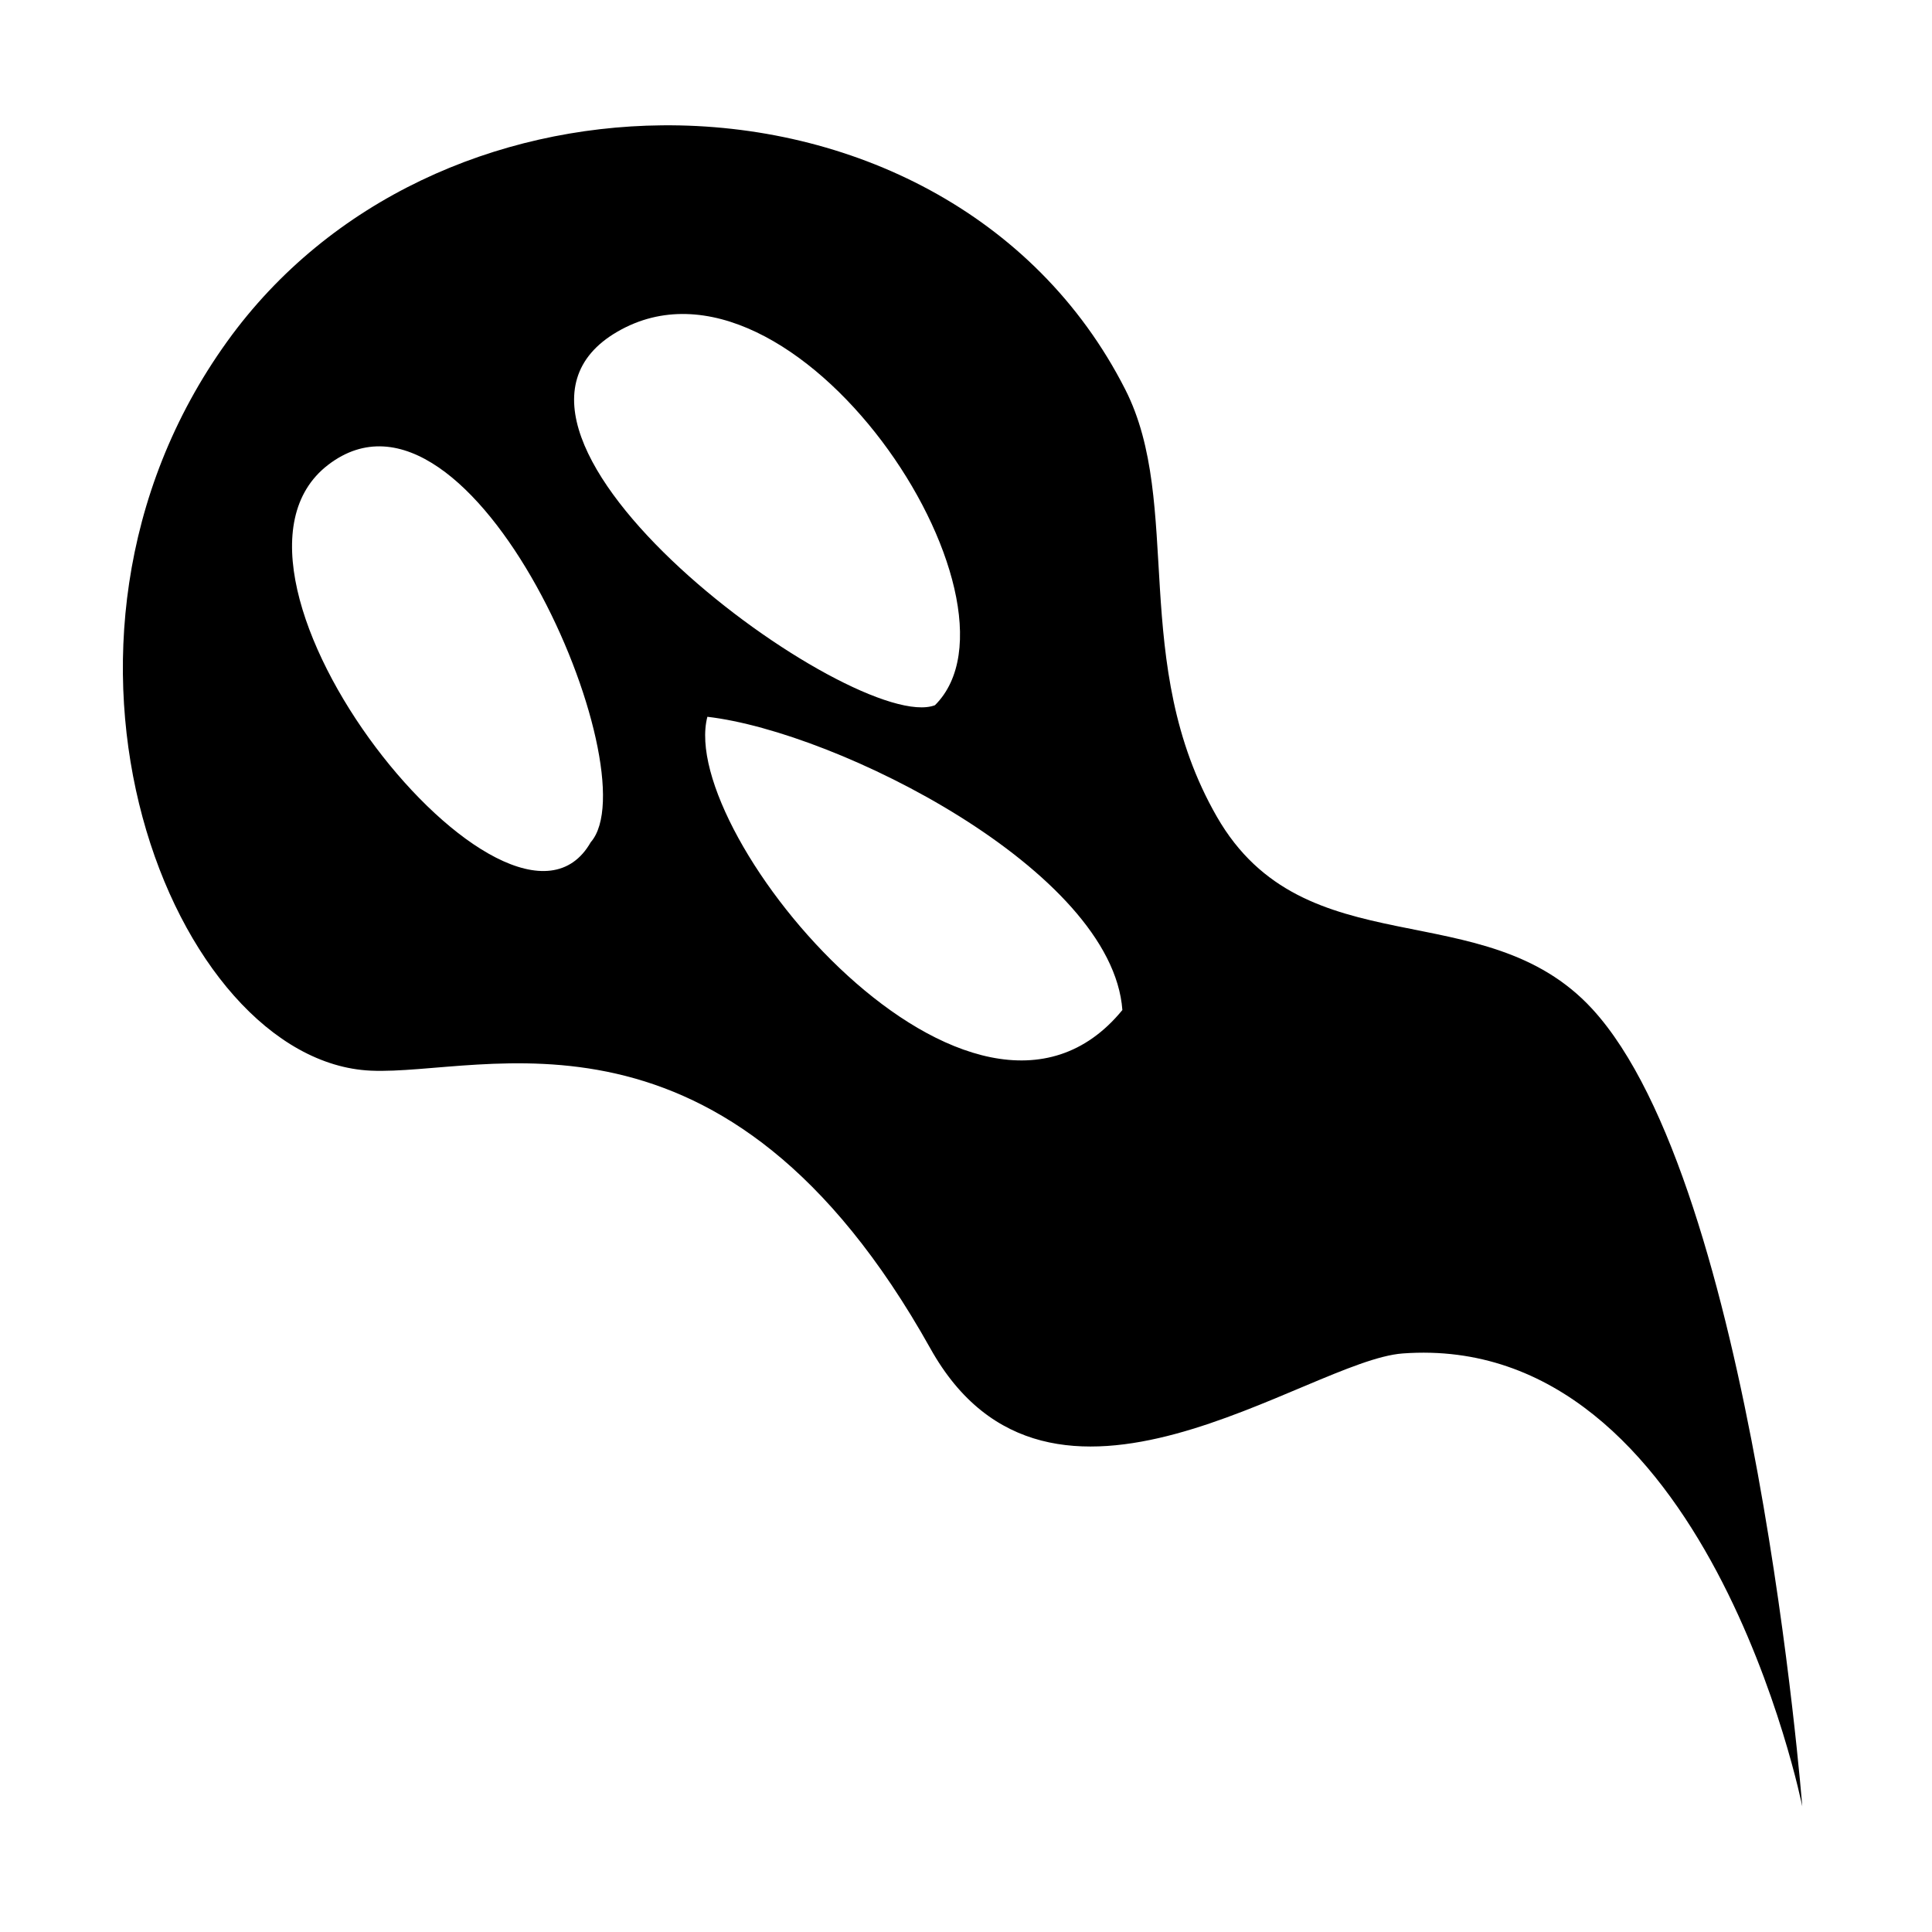 <?xml version="1.0" encoding="UTF-8" standalone="no"?>
<!-- Created with Inkscape (http://www.inkscape.org/) -->

<svg
   xmlns:dc="http://purl.org/dc/elements/1.1/"
   xmlns:cc="http://creativecommons.org/ns#"
   xmlns:rdf="http://www.w3.org/1999/02/22-rdf-syntax-ns#"
   xmlns:svg="http://www.w3.org/2000/svg"
   xmlns="http://www.w3.org/2000/svg"
   xmlns:sodipodi="http://sodipodi.sourceforge.net/DTD/sodipodi-0.dtd"
   xmlns:inkscape="http://www.inkscape.org/namespaces/inkscape"
   width="90"
   height="90"
   id="svg6248"
   version="1.1"
   inkscape:version="0.48.2 r9819"
   sodipodi:docname="curse.svg">
  <title
     id="title6853">Halloween Small Ghost</title>
  <defs
     id="defs6250">
    <inkscape:perspective
       sodipodi:type="inkscape:persp3d"
       inkscape:vp_x="0 : 526.18109 : 1"
       inkscape:vp_y="0 : 1000 : 0"
       inkscape:vp_z="744.09448 : 526.18109 : 1"
       inkscape:persp3d-origin="372.04724 : 350.78739 : 1"
       id="perspective6256" />
    <inkscape:perspective
       id="perspective6809"
       inkscape:persp3d-origin="0.5 : 0.33333333 : 1"
       inkscape:vp_z="1 : 0.5 : 1"
       inkscape:vp_y="0 : 1000 : 0"
       inkscape:vp_x="0 : 0.5 : 1"
       sodipodi:type="inkscape:persp3d" />
    <inkscape:perspective
       id="perspective6809-9"
       inkscape:persp3d-origin="0.5 : 0.33333333 : 1"
       inkscape:vp_z="1 : 0.5 : 1"
       inkscape:vp_y="0 : 1000 : 0"
       inkscape:vp_x="0 : 0.5 : 1"
       sodipodi:type="inkscape:persp3d" />
    <filter
       inkscape:collect="always"
       id="filter3769">
      <feGaussianBlur
         inkscape:collect="always"
         stdDeviation="1.449"
         id="feGaussianBlur3771" />
    </filter>
  </defs>
  <sodipodi:namedview
     id="base"
     pagecolor="#ffffff"
     bordercolor="#666666"
     borderopacity="1.0"
     inkscape:pageopacity="0.0"
     inkscape:pageshadow="2"
     inkscape:zoom="2"
     inkscape:cx="4.7749306"
     inkscape:cy="42.404471"
     inkscape:document-units="px"
     inkscape:current-layer="layer12"
     showgrid="false"
     inkscape:window-width="1606"
     inkscape:window-height="1029"
     inkscape:window-x="70"
     inkscape:window-y="-4"
     inkscape:window-maximized="1" />
  <g
     inkscape:groupmode="layer"
     id="layer13"
     inkscape:label="backing"
     style="display:inline" />
  <g
     inkscape:groupmode="layer"
     id="layer12"
     inkscape:label="ghost">
    <path
       style="opacity:1;fill:#000000;stroke:none;filter:url(#filter3769)"
       d="m 33.031,8.688 c -7.055,0.068 -14.169,3.184 -18.562,9.406 -9.386,13.293 -2.304,31.359 6.125,31.75 4.868,0.226 15.124,-3.905 23.899,12.099 5.105,9.312 16.092,0.519 20.164,0.213 13.006,-0.977 17.062,19.719 17.062,19.719 0,0 -2.082,-27.083 -8.969,-34.719 C 68.134,42.039 60.468,45.45 56.719,38.781 52.969,32.113 55.298,25.175 52.812,20.188 48.962,12.461 41.026,8.61 33.031,8.688 z M 44.687,33.934 C 41.292,35.259 23.583,22.116 31.134,17.668 38.684,13.219 49.15,29.399 44.687,33.934 z M 29.988,39.9 C 26.593,45.971 12.629,28.269 18.781,23.466 24.934,18.663 32.597,36.874 29.988,39.9 z M 52.688,47.206 C 46.359,55.086 33.652,39.591 34.969,34.438 c 5.571,0.658 17.286,6.686 17.72,12.769 z"
       id="path6793"
       sodipodi:nodetypes="csssscssscczcczcccc"
       transform="matrix(1.091,0,0,1.07,-5.199,-3.458)"
       inkscape:connector-curvature="0" />
  </g>
</svg>
